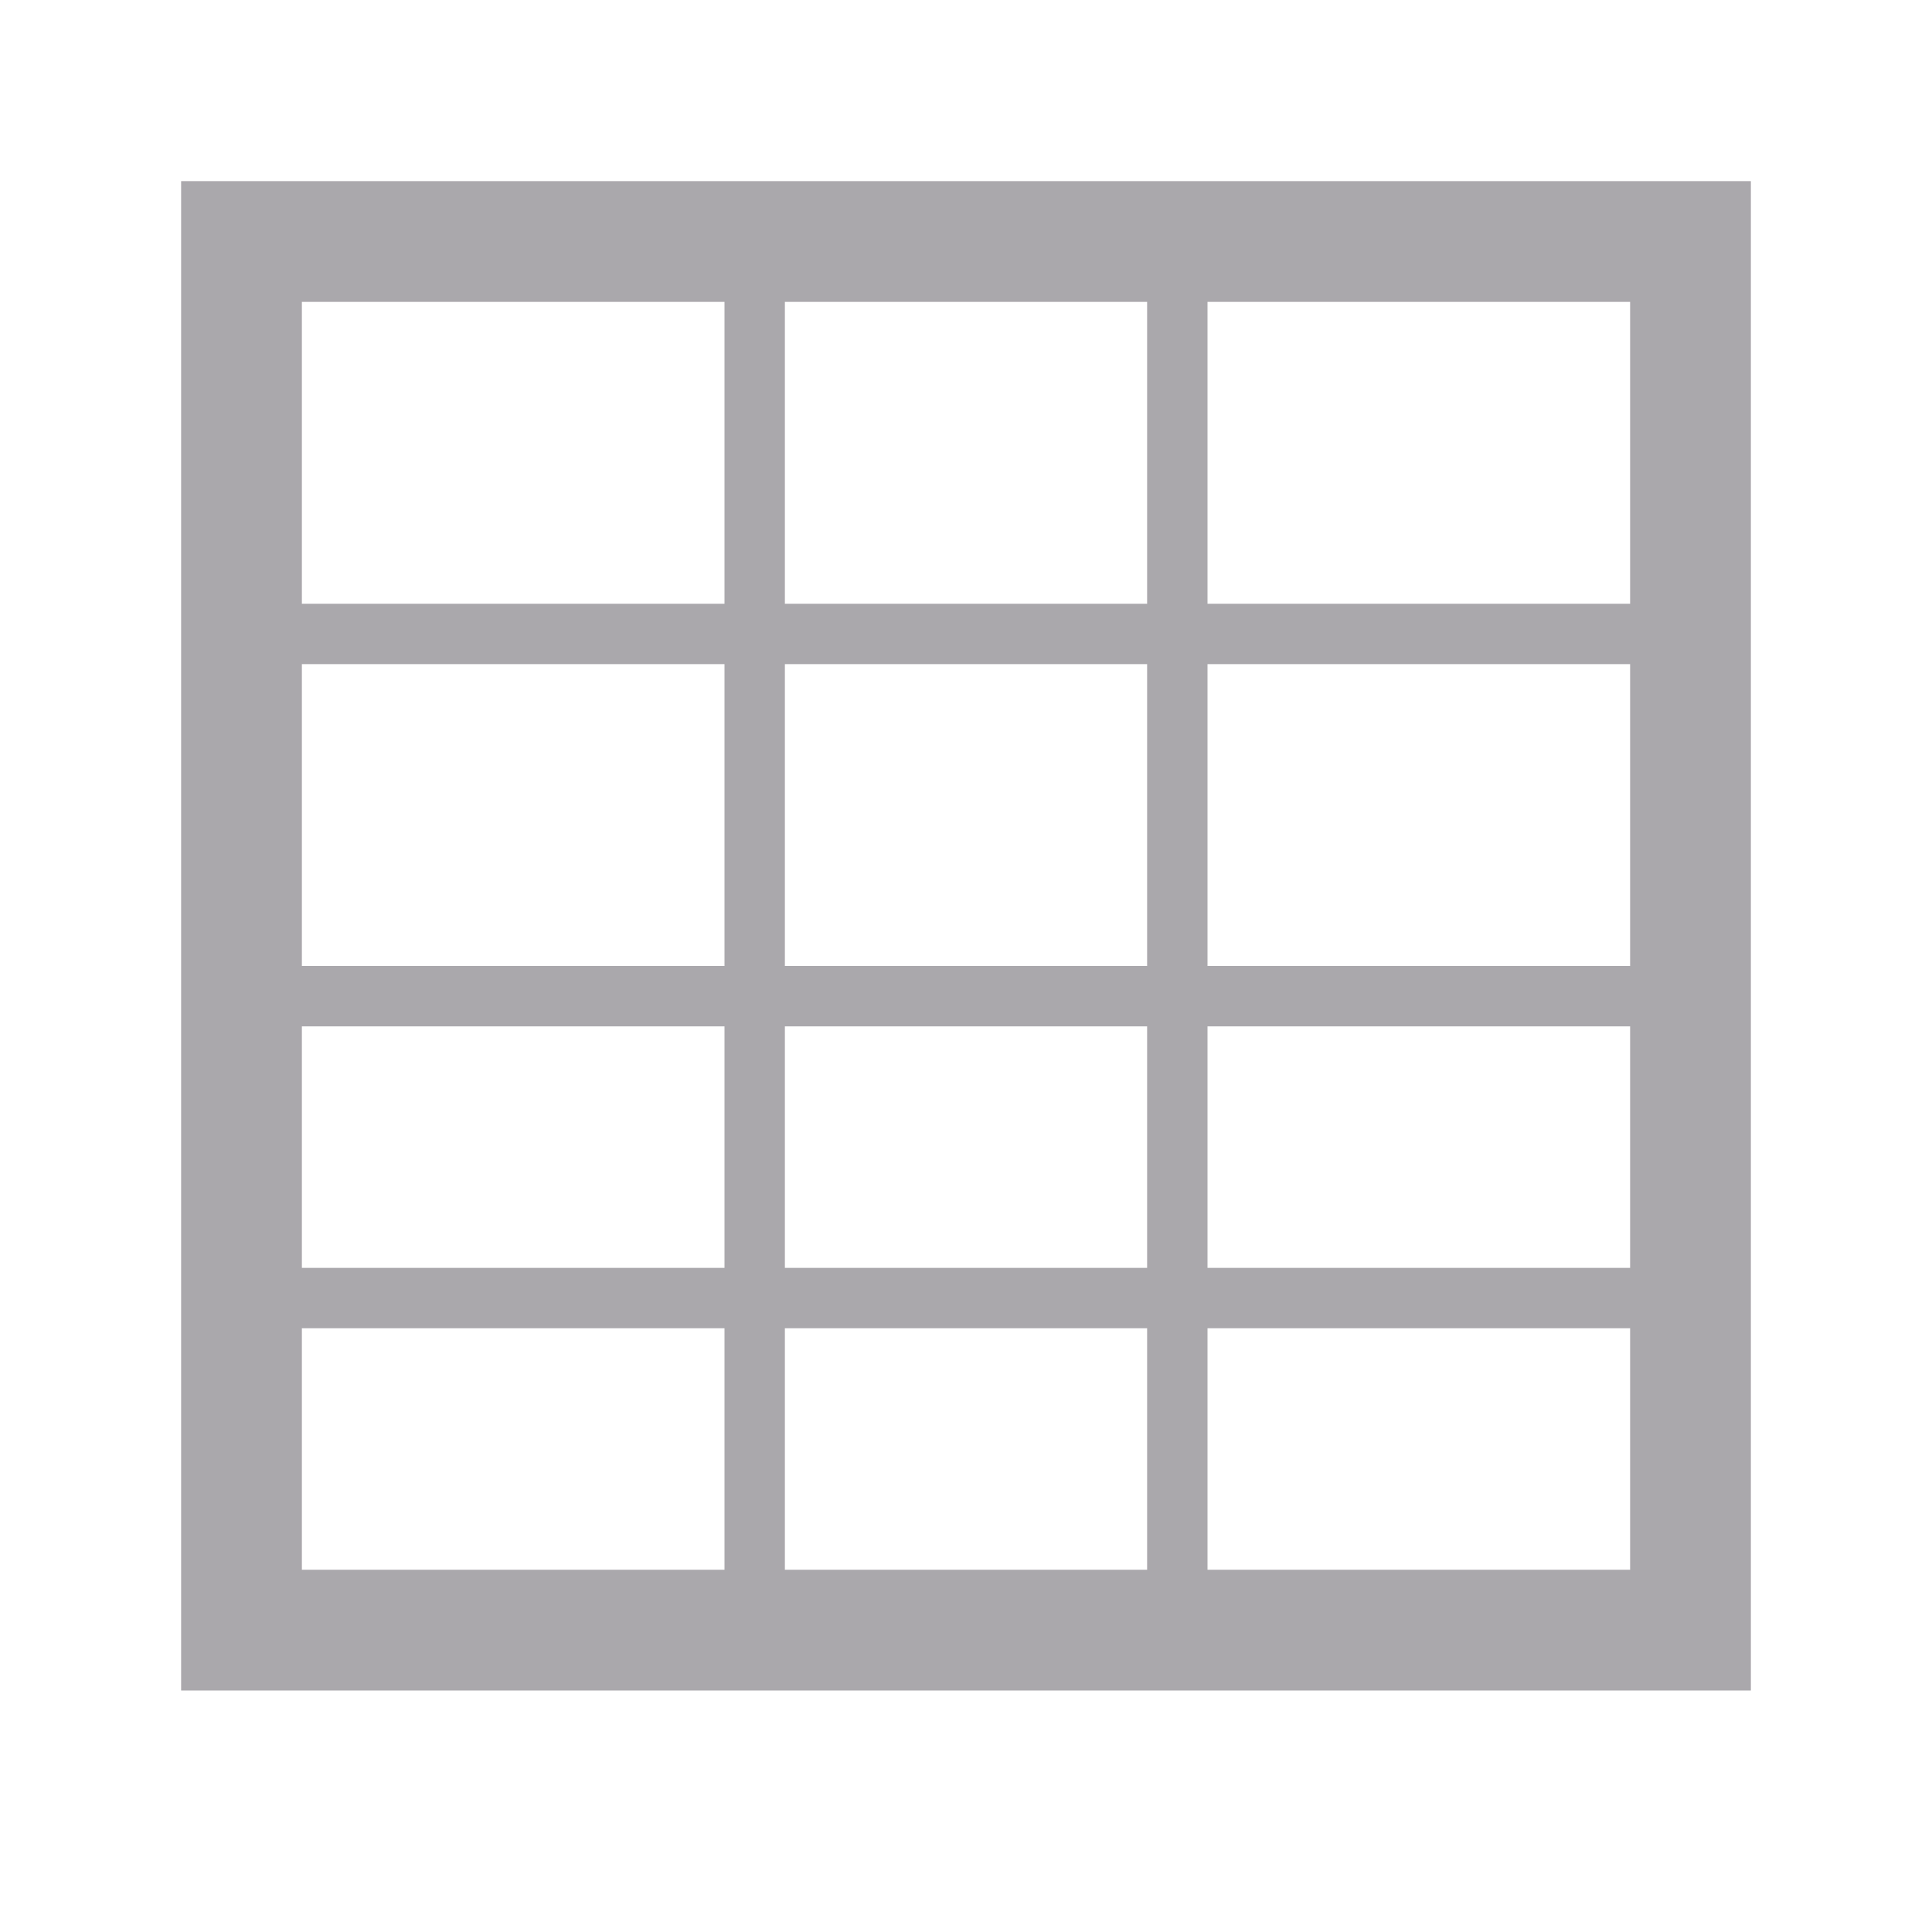 <svg viewBox="0 0 32 32" xmlns="http://www.w3.org/2000/svg"><path d="m3 3v25h26v-25zm2 2h7v5h-7zm8 0h6v5h-6zm7 0h7v5h-7zm-15 6h7v5h-7zm8 0h6v5h-6zm7 0h7v5h-7zm-15 6h7v4h-7zm8 0h6v.5 3.5h-6zm7 0h7v4h-7zm-15 5h7v4h-7zm8 0h6v4h-6zm7 0h7v4h-7z" fill="#aaa8ac"/></svg>